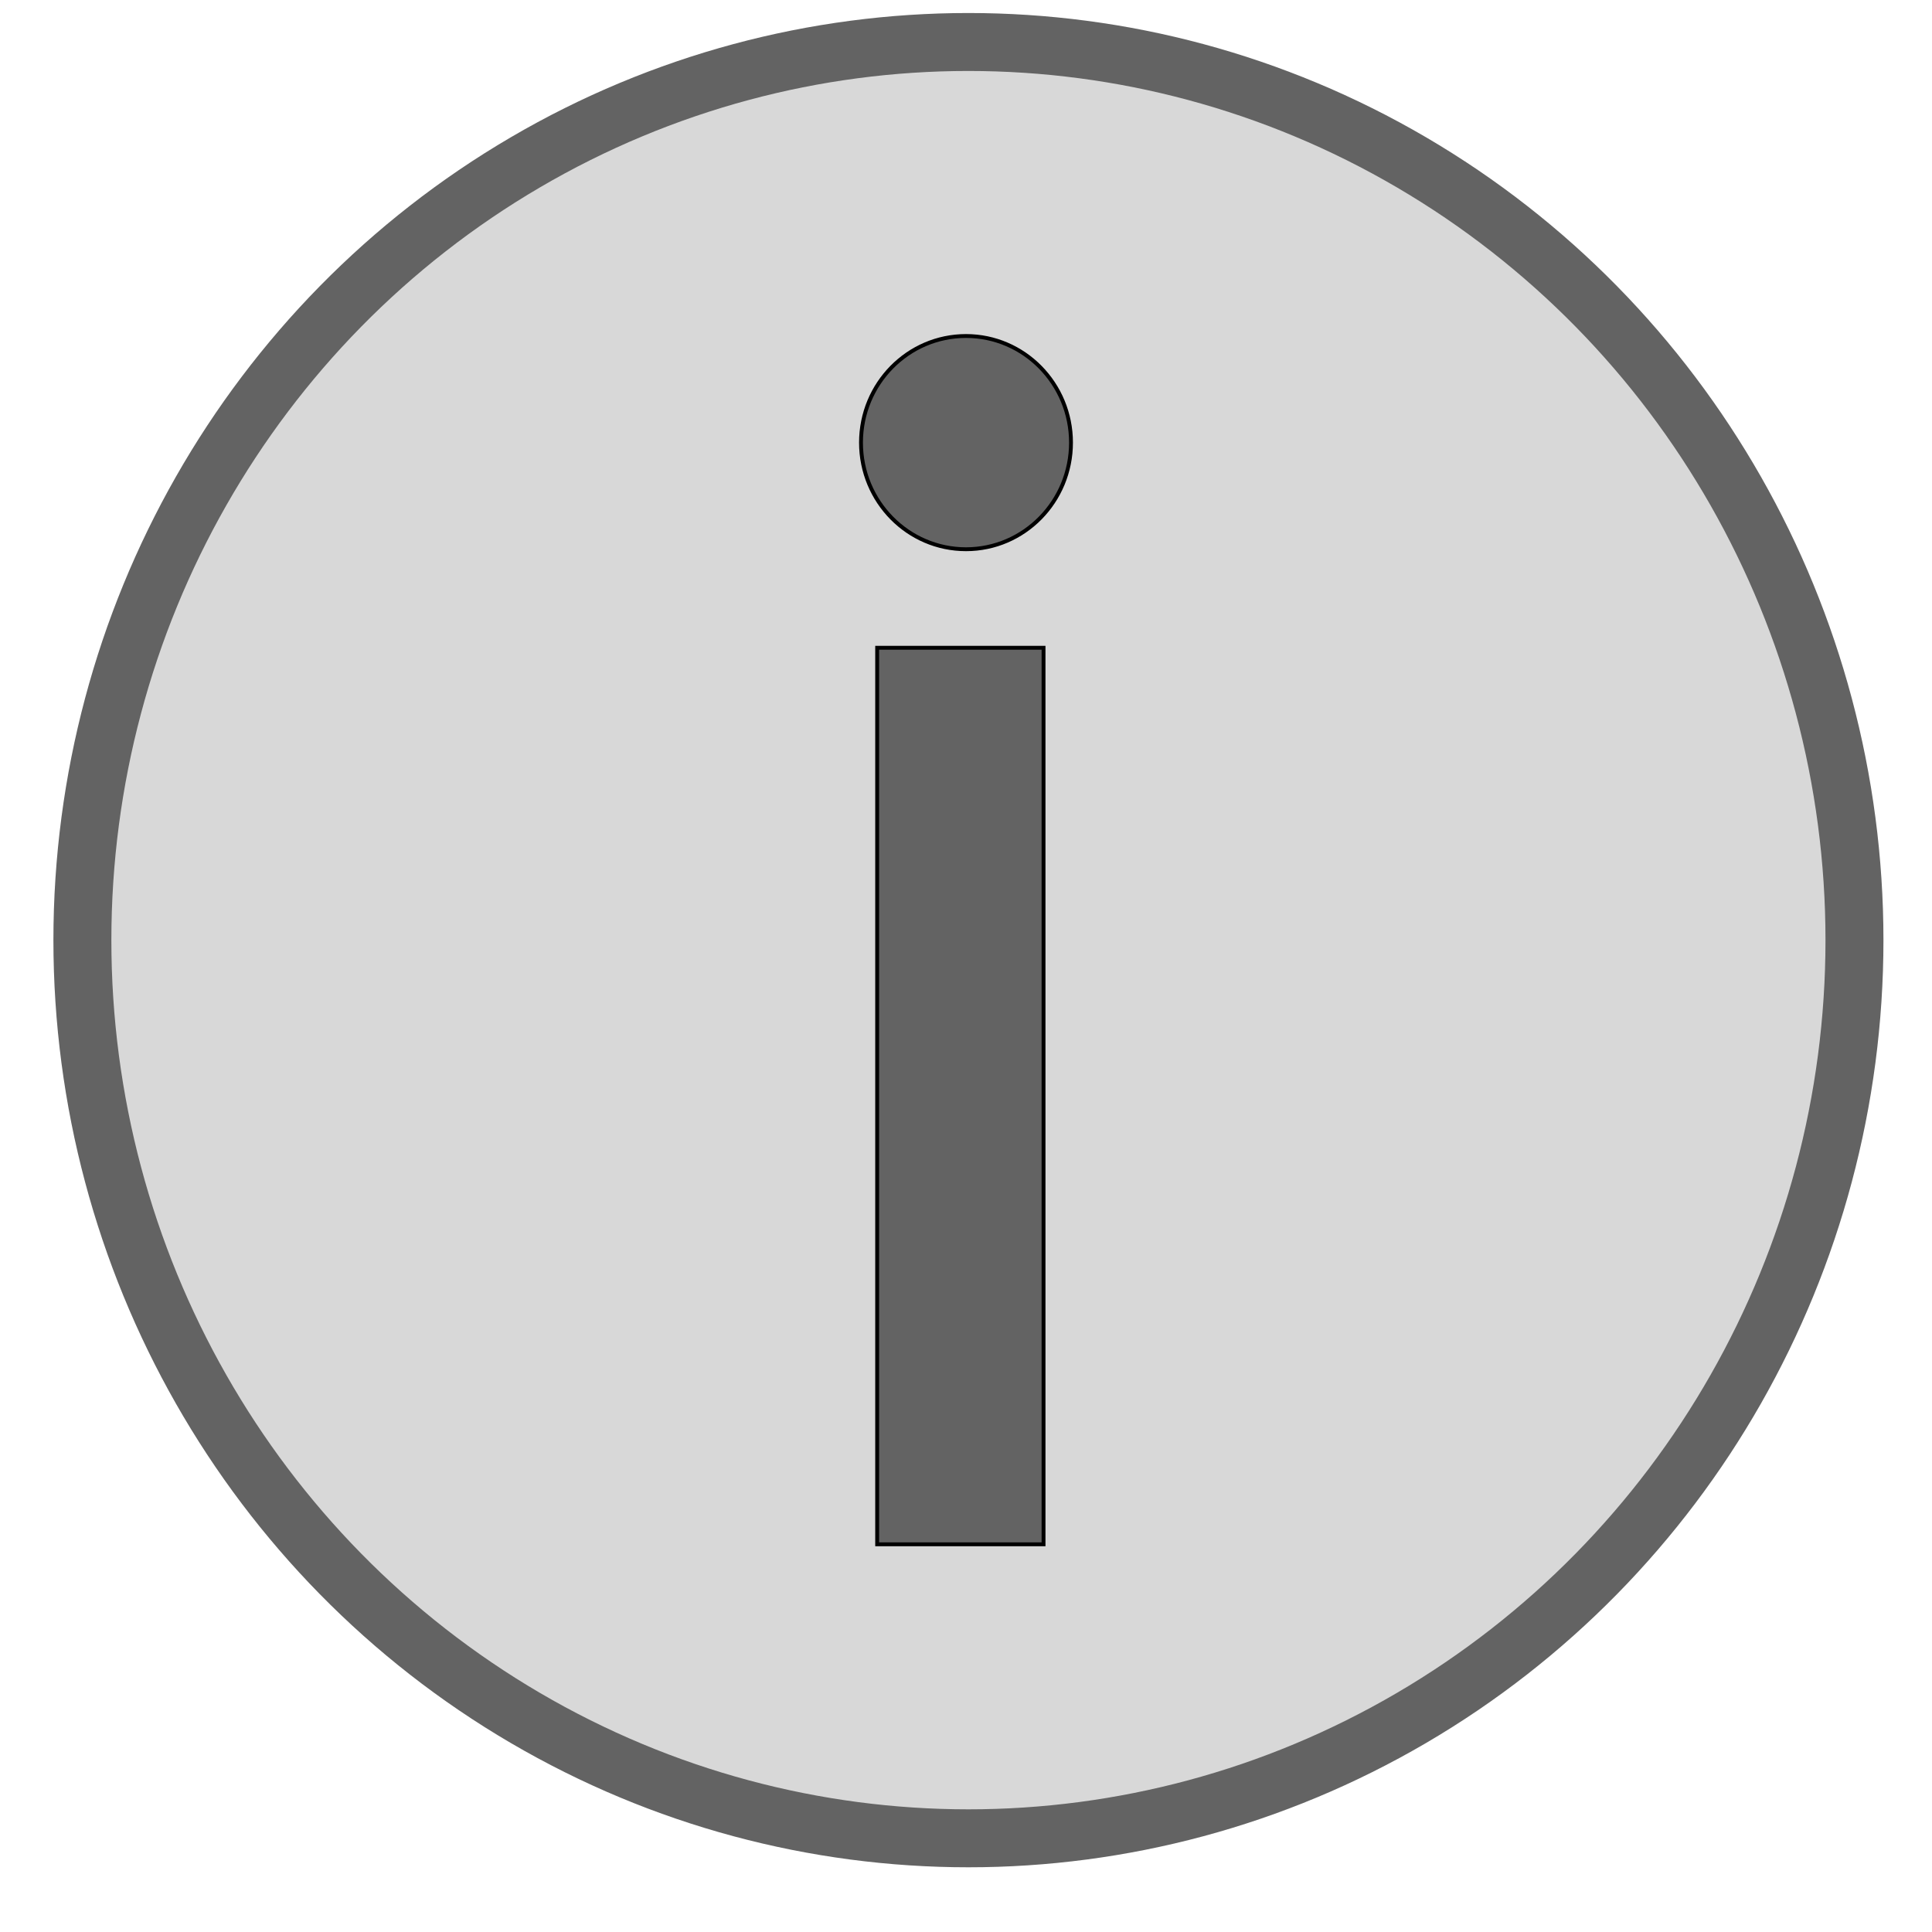 <?xml version="1.0" encoding="utf-8"?>
<svg viewBox="0 0 500 500" xmlns="http://www.w3.org/2000/svg">
  <ellipse style="fill: rgb(216, 216, 216); stroke-width: 15px; stroke: rgb(99, 99, 99);" cx="250.628" cy="243.31" rx="229.306" ry="232.442"/>
  <rect x="227.008" y="167.642" width="43.06" height="232.023" style="stroke: rgb(0, 0, 0); fill: rgb(99, 99, 99);"/>
  <ellipse style="stroke: rgb(0, 0, 0); fill: rgb(99, 99, 99);" cx="250" cy="114.549" rx="27.174" ry="27.592"/>
</svg>